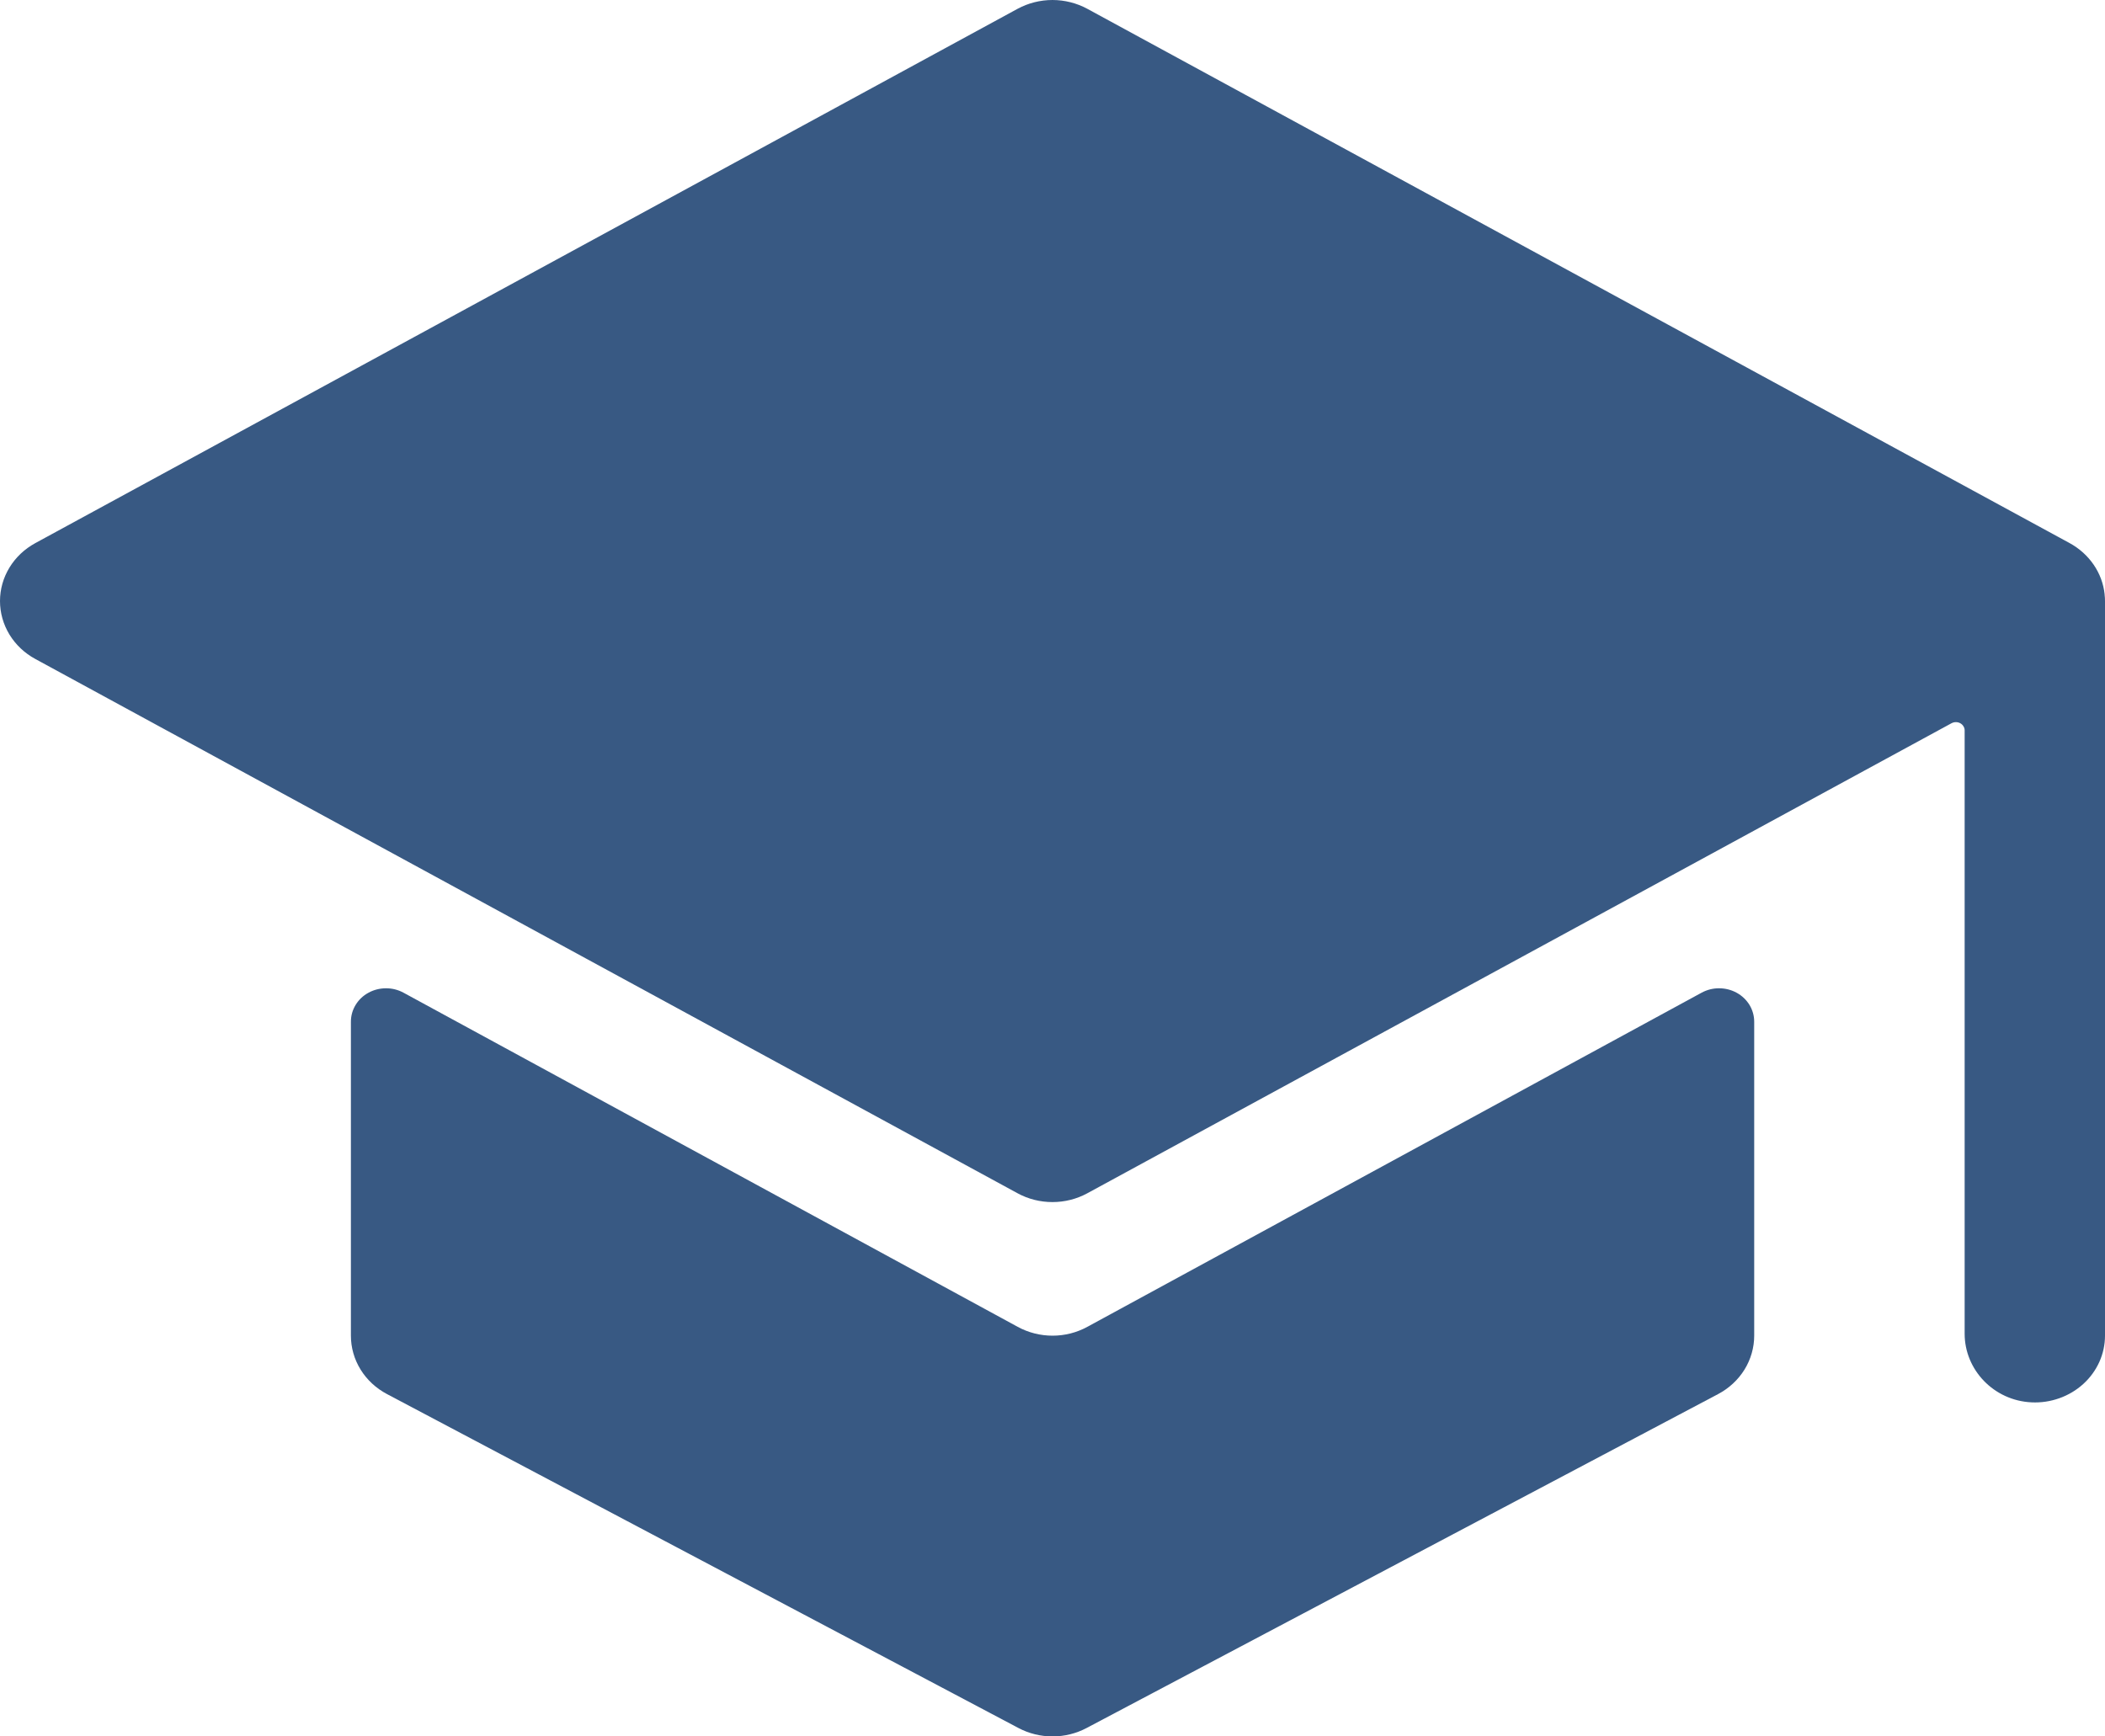 <svg width="40" height="33" viewBox="0 0 40 33" fill="none" xmlns="http://www.w3.org/2000/svg">
<path d="M20.001 25.384C19.769 25.384 19.541 25.326 19.339 25.216L7.668 18.866C7.567 18.811 7.451 18.781 7.334 18.782C7.217 18.782 7.102 18.811 7.001 18.867C6.899 18.922 6.815 19.003 6.757 19.099C6.698 19.196 6.668 19.305 6.668 19.417V25.384C6.668 25.61 6.731 25.833 6.852 26.028C6.972 26.223 7.146 26.384 7.354 26.494L19.353 32.84C19.551 32.945 19.774 33 20.001 33C20.227 33 20.45 32.945 20.648 32.84L32.648 26.494C32.856 26.384 33.029 26.223 33.15 26.028C33.27 25.833 33.334 25.61 33.334 25.384V19.417C33.334 19.305 33.303 19.196 33.245 19.099C33.186 19.003 33.102 18.922 33.001 18.867C32.899 18.811 32.784 18.782 32.667 18.782C32.55 18.781 32.435 18.811 32.334 18.866L20.662 25.216C20.461 25.326 20.233 25.384 20.001 25.384Z" fill="#385983"/>
<path d="M39.993 11.304V11.295C39.972 11.094 39.9 10.9 39.784 10.731C39.668 10.562 39.511 10.421 39.327 10.321L20.661 0.167C20.459 0.058 20.231 0 19.999 0C19.767 0 19.539 0.058 19.337 0.167L0.672 10.321C0.468 10.432 0.298 10.592 0.18 10.786C0.062 10.979 0 11.199 0 11.423C0 11.646 0.062 11.866 0.18 12.06C0.298 12.253 0.468 12.414 0.672 12.524L19.337 22.678C19.539 22.788 19.767 22.845 19.999 22.845C20.231 22.845 20.459 22.788 20.661 22.678L37.083 13.745C37.109 13.731 37.138 13.724 37.167 13.724C37.196 13.724 37.225 13.731 37.25 13.745C37.276 13.759 37.297 13.78 37.311 13.804C37.326 13.828 37.334 13.855 37.333 13.883V25.348C37.333 26.031 37.885 26.617 38.603 26.651C38.783 26.66 38.963 26.633 39.132 26.573C39.301 26.513 39.456 26.421 39.587 26.302C39.717 26.184 39.821 26.041 39.892 25.884C39.963 25.726 40 25.556 40 25.384V11.423C40 11.383 39.998 11.343 39.993 11.304V11.304Z" fill="#385983"/>
</svg>
